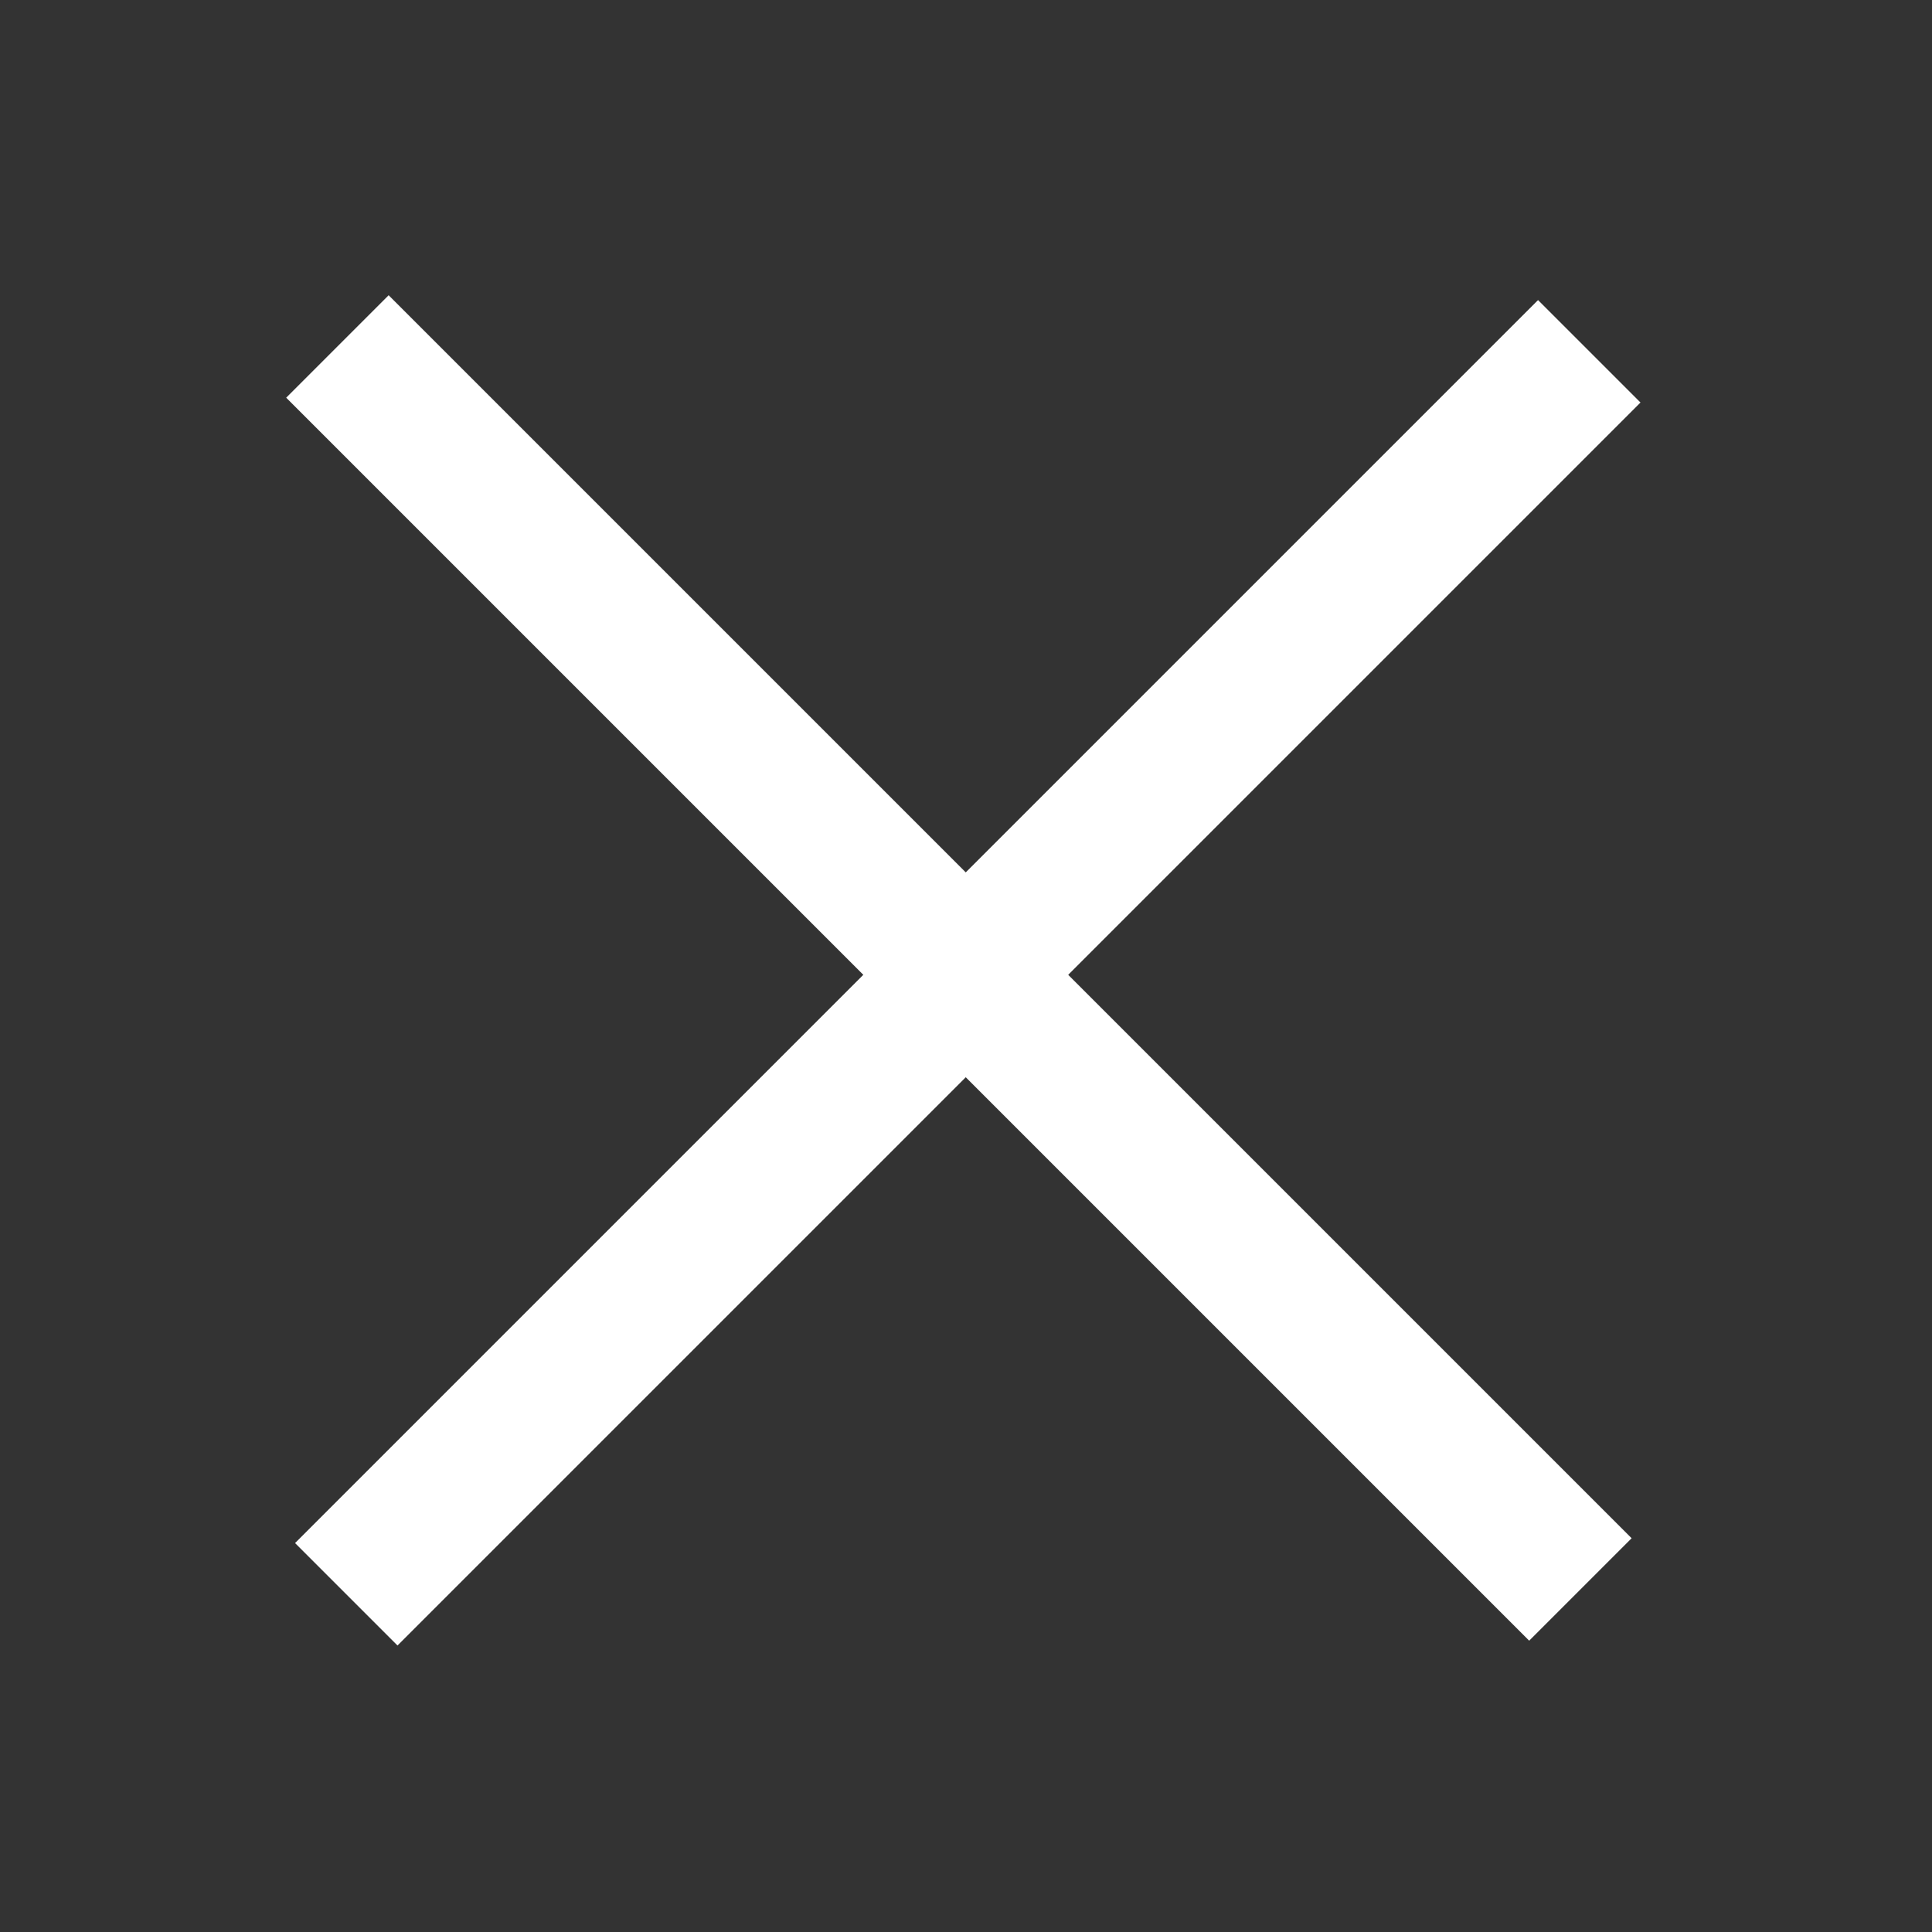 <?xml version="1.0" encoding="utf-8"?>
<!-- Generator: Adobe Illustrator 19.2.1, SVG Export Plug-In . SVG Version: 6.00 Build 0)  -->
<svg version="1.1" id="Слой_1" xmlns="http://www.w3.org/2000/svg" xmlns:xlink="http://www.w3.org/1999/xlink" x="0px" y="0px"
	 viewBox="0 0 20 20" style="enable-background:new 0 0 20 20;" xml:space="preserve">
<rect x="0" y="0" width="20" height="20" fill="#333333" stroke="none"/>
<style type="text/css">
	.st0{fill:#ffffff;}
</style>
<g>
	<rect x="9.2" y="0.9" transform="matrix(0.707 -0.707 0.707 0.707 -4.178 9.985)" class="st0" width="1.5" height="18.2"/>
	<rect x="0.9" y="9.3" transform="matrix(0.707 -0.707 0.707 0.707 -4.157 10.035)" class="st0" width="18.2" height="1.5"/>
</g>
</svg>
